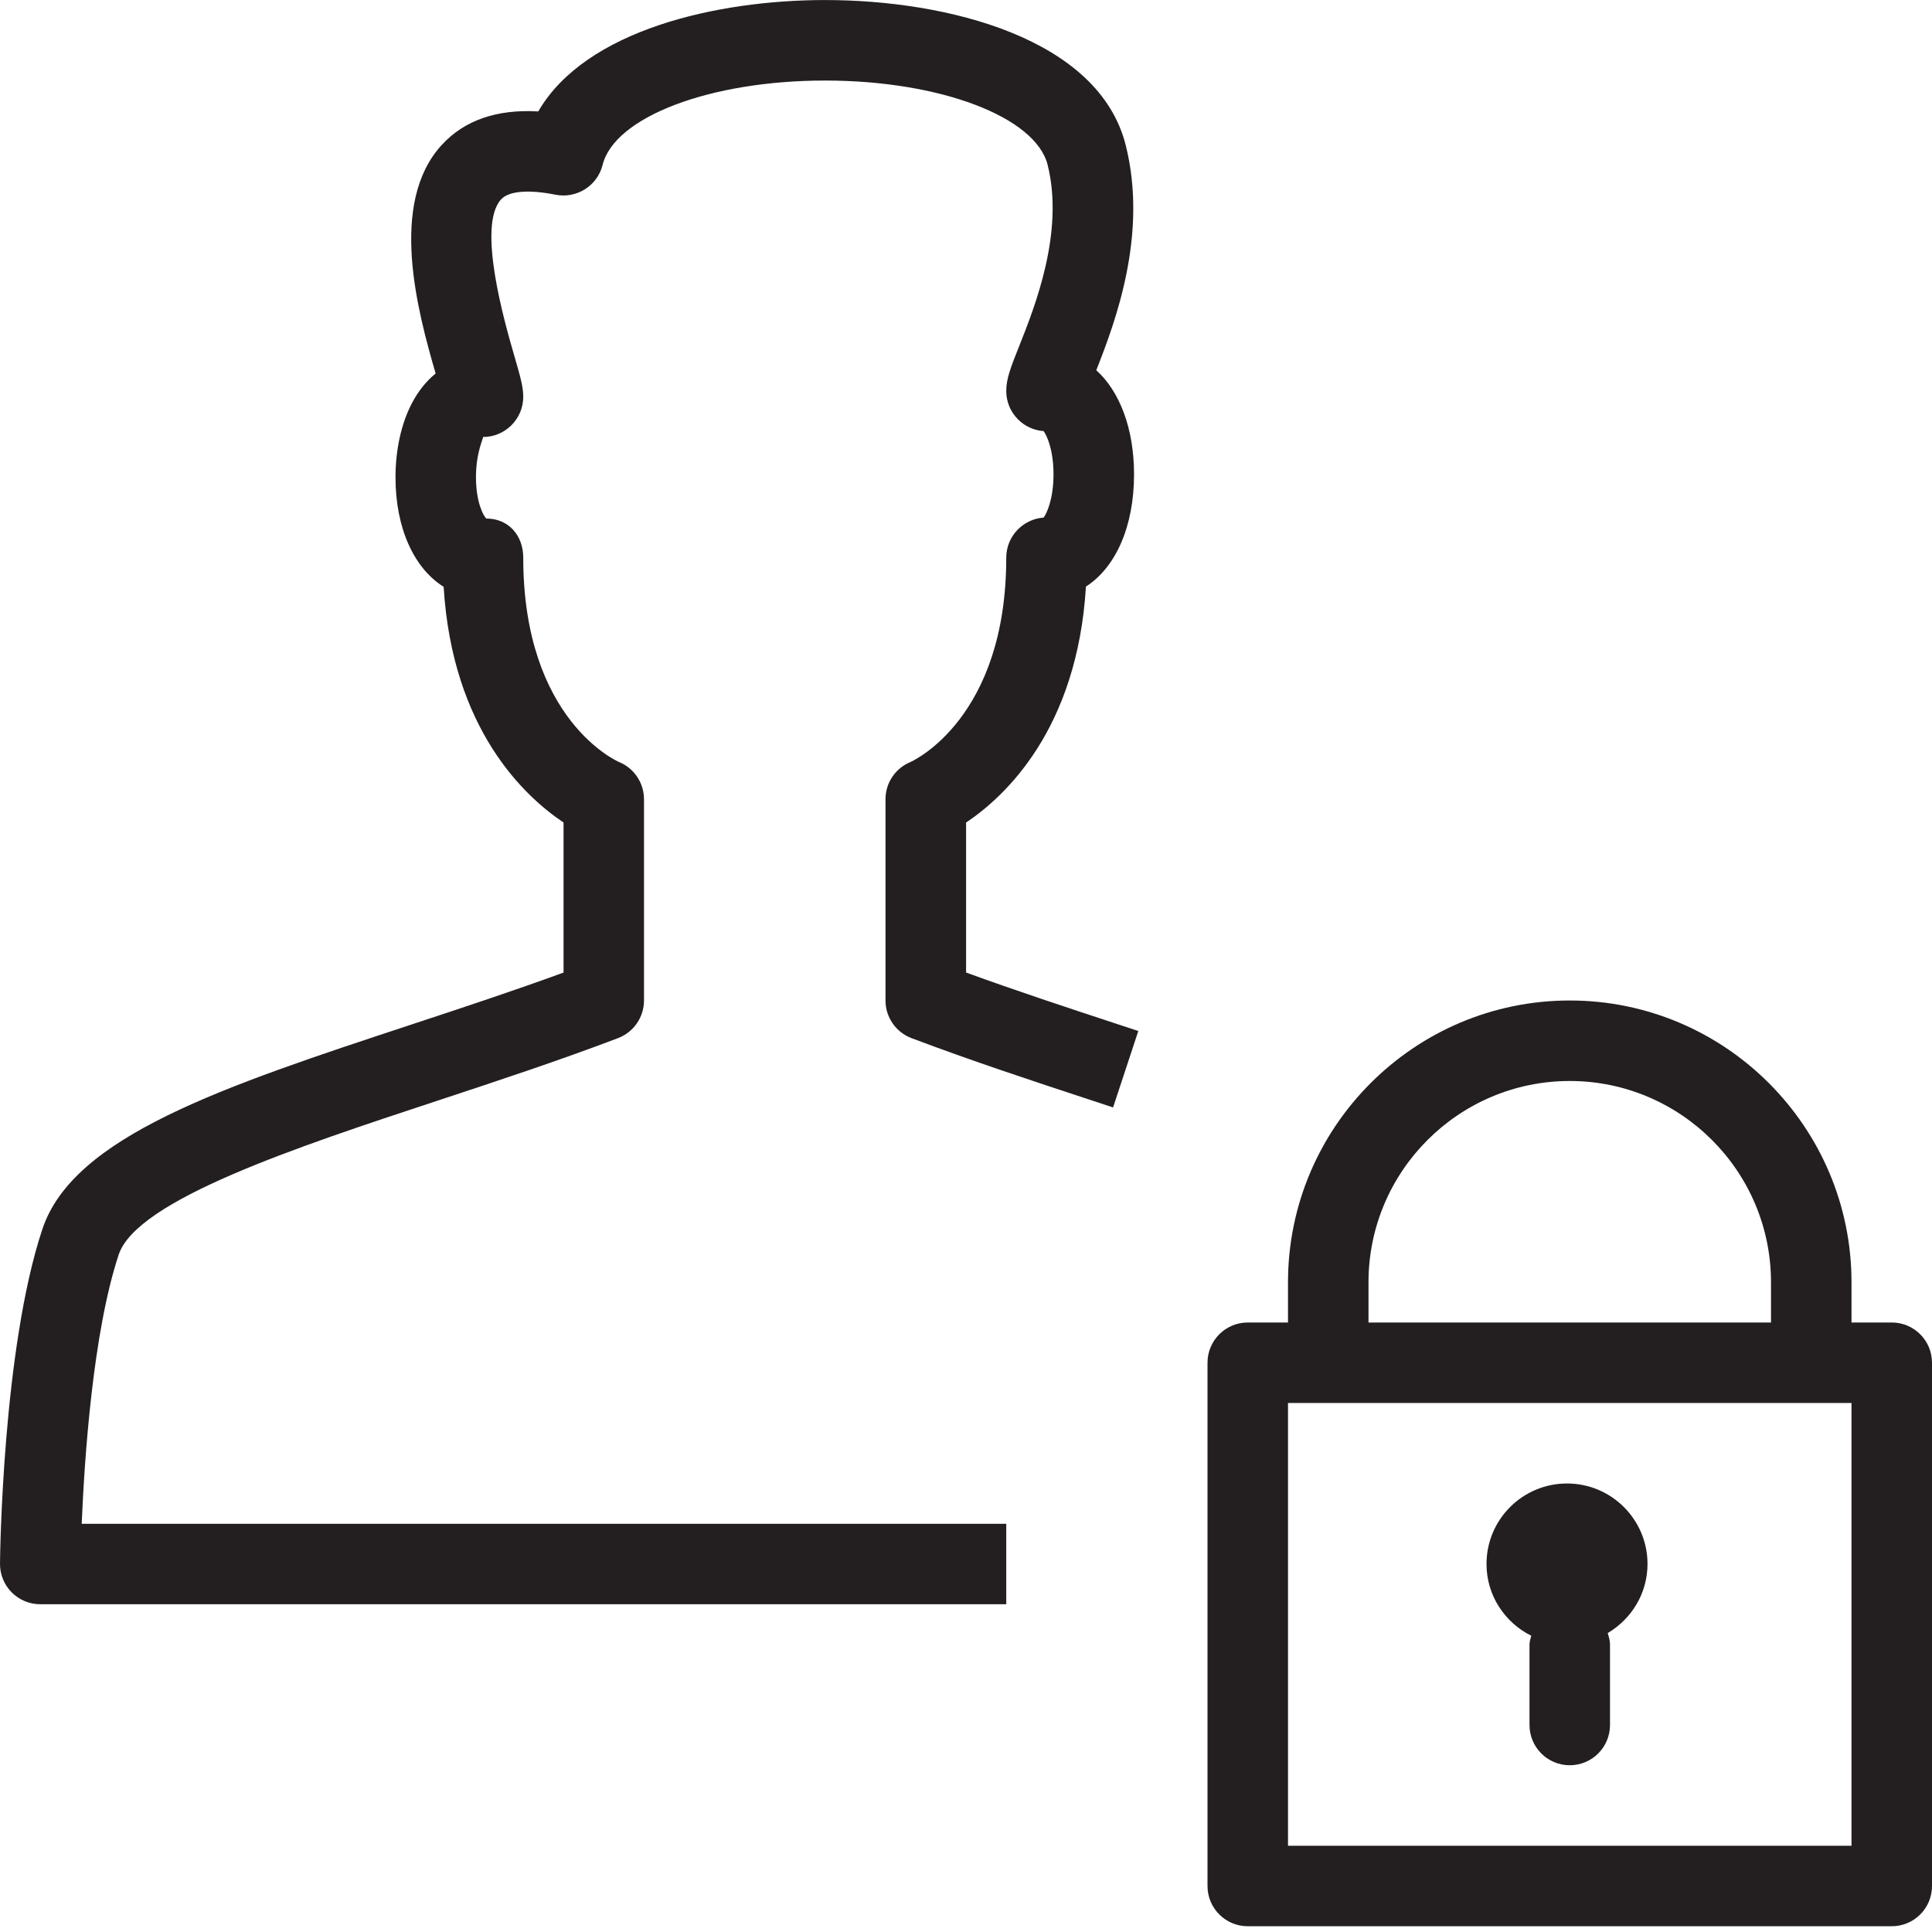 <?xml version="1.0" encoding="utf-8"?>
<!-- Generator: Adobe Illustrator 17.0.0, SVG Export Plug-In . SVG Version: 6.00 Build 0)  -->
<!DOCTYPE svg PUBLIC "-//W3C//DTD SVG 1.1//EN" "http://www.w3.org/Graphics/SVG/1.1/DTD/svg11.dtd">
<svg version="1.1" id="Layer_1" xmlns="http://www.w3.org/2000/svg" xmlns:xlink="http://www.w3.org/1999/xlink" x="0px" y="0px"
	 width="48px" height="48px" viewBox="0 0 48 48" enable-background="new 0 0 48 48" xml:space="preserve">
<g>
	<path fill="#231F20" d="M24.002,24.162v-3.726c0.972-0.651,2.763-2.318,2.978-5.863c0.734-0.47,1.195-1.487,1.195-2.786
		c0-1.139-0.356-2.062-0.938-2.589c0.487-1.232,1.281-3.377,0.734-5.581c-0.664-2.669-4.44-3.616-7.471-3.616
		c-0.001,0-0.002,0-0.002,0c-2.685,0-5.952,0.743-7.125,2.767c-1.036-0.058-1.834,0.22-2.397,0.832
		c-1.336,1.454-0.594,4.155-0.153,5.679c-0.232,0.19-0.433,0.439-0.59,0.74c-0.263,0.503-0.407,1.156-0.407,1.838
		c0,1.269,0.462,2.263,1.196,2.722c0.217,3.54,2.007,5.206,2.979,5.856v3.728c-1.238,0.452-2.52,0.876-3.767,1.287
		c-4.703,1.552-8.416,2.777-9.183,5.093C0.065,33.514,0.002,38.631,0,38.847c-0.003,0.267,0.102,0.524,0.289,0.714
		C0.477,39.75,0.733,39.857,1,39.857h24v-1.999H2.03c0.067-1.603,0.275-4.746,0.919-6.686c0.451-1.361,4.414-2.669,7.911-3.823
		c1.485-0.49,3.021-0.997,4.495-1.557C15.743,25.644,16,25.272,16,24.857v-5c0-0.404-0.244-0.77-0.618-0.924
		C15.357,18.923,13,17.903,13,13.857c0-0.553-0.364-0.974-0.916-0.974c-0.07-0.055-0.259-0.402-0.259-1.026s0.19-0.971,0.175-1
		c0.553,0,1-0.448,1-1c0-0.25-0.075-0.509-0.225-1.026c-0.23-0.796-0.932-3.218-0.326-3.877c0.19-0.209,0.683-0.251,1.354-0.116
		c0.521,0.102,1.039-0.22,1.168-0.739c0.297-1.196,2.673-2.098,5.527-2.098c0.001,0,0.001,0,0.002,0
		c2.854,0,5.232,0.902,5.529,2.098c0.416,1.676-0.318,3.522-0.713,4.514C25.112,9.125,25,9.407,25,9.715
		c0,0.265,0.105,0.519,0.293,0.705c0.17,0.171,0.396,0.273,0.635,0.291c0.085,0.112,0.246,0.473,0.246,1.074
		c0,0.601-0.161,0.963-0.246,1.074C25.409,12.897,25,13.329,25,13.857c0,3.973-2.296,5.038-2.382,5.076
		C22.244,19.087,22,19.452,22,19.857v5c0,0.416,0.258,0.789,0.648,0.936c1.508,0.569,2.985,1.055,4.415,1.526l0.591,0.195
		l0.627-1.899l-0.592-0.195C26.487,25.024,25.25,24.617,24.002,24.162z"/>
	<path fill="#231F20" d="M47,32.857h-1v-1c0-3.86-3.141-7-7-7s-7,3.14-7,7v1h-1c-0.553,0-1,0.448-1,1v13c0,0.552,0.447,1,1,1h16
		c0.553,0,1-0.447,1-1v-13C48,33.305,47.553,32.857,47,32.857z M34,31.857c0-2.757,2.243-5,5-5s5,2.243,5,5v1H34V31.857z M46,45.857
		H32v-11h14V45.857z"/>
	<path fill="#231F20" d="M38.044,40.64C38.027,40.712,38,40.78,38,40.857v2c0,0.552,0.447,1,1,1s1-0.447,1-1v-2
		c0-0.101-0.03-0.192-0.057-0.284c0.589-0.348,0.989-0.983,0.989-1.716c0-1.105-0.897-2-2-2c-1.105,0-2,0.895-2,2
		C36.932,39.641,37.387,40.312,38.044,40.64z"/>
</g>
<g id="nyt_x5F_exporter_x5F_info" display="none">
</g>
</svg>
